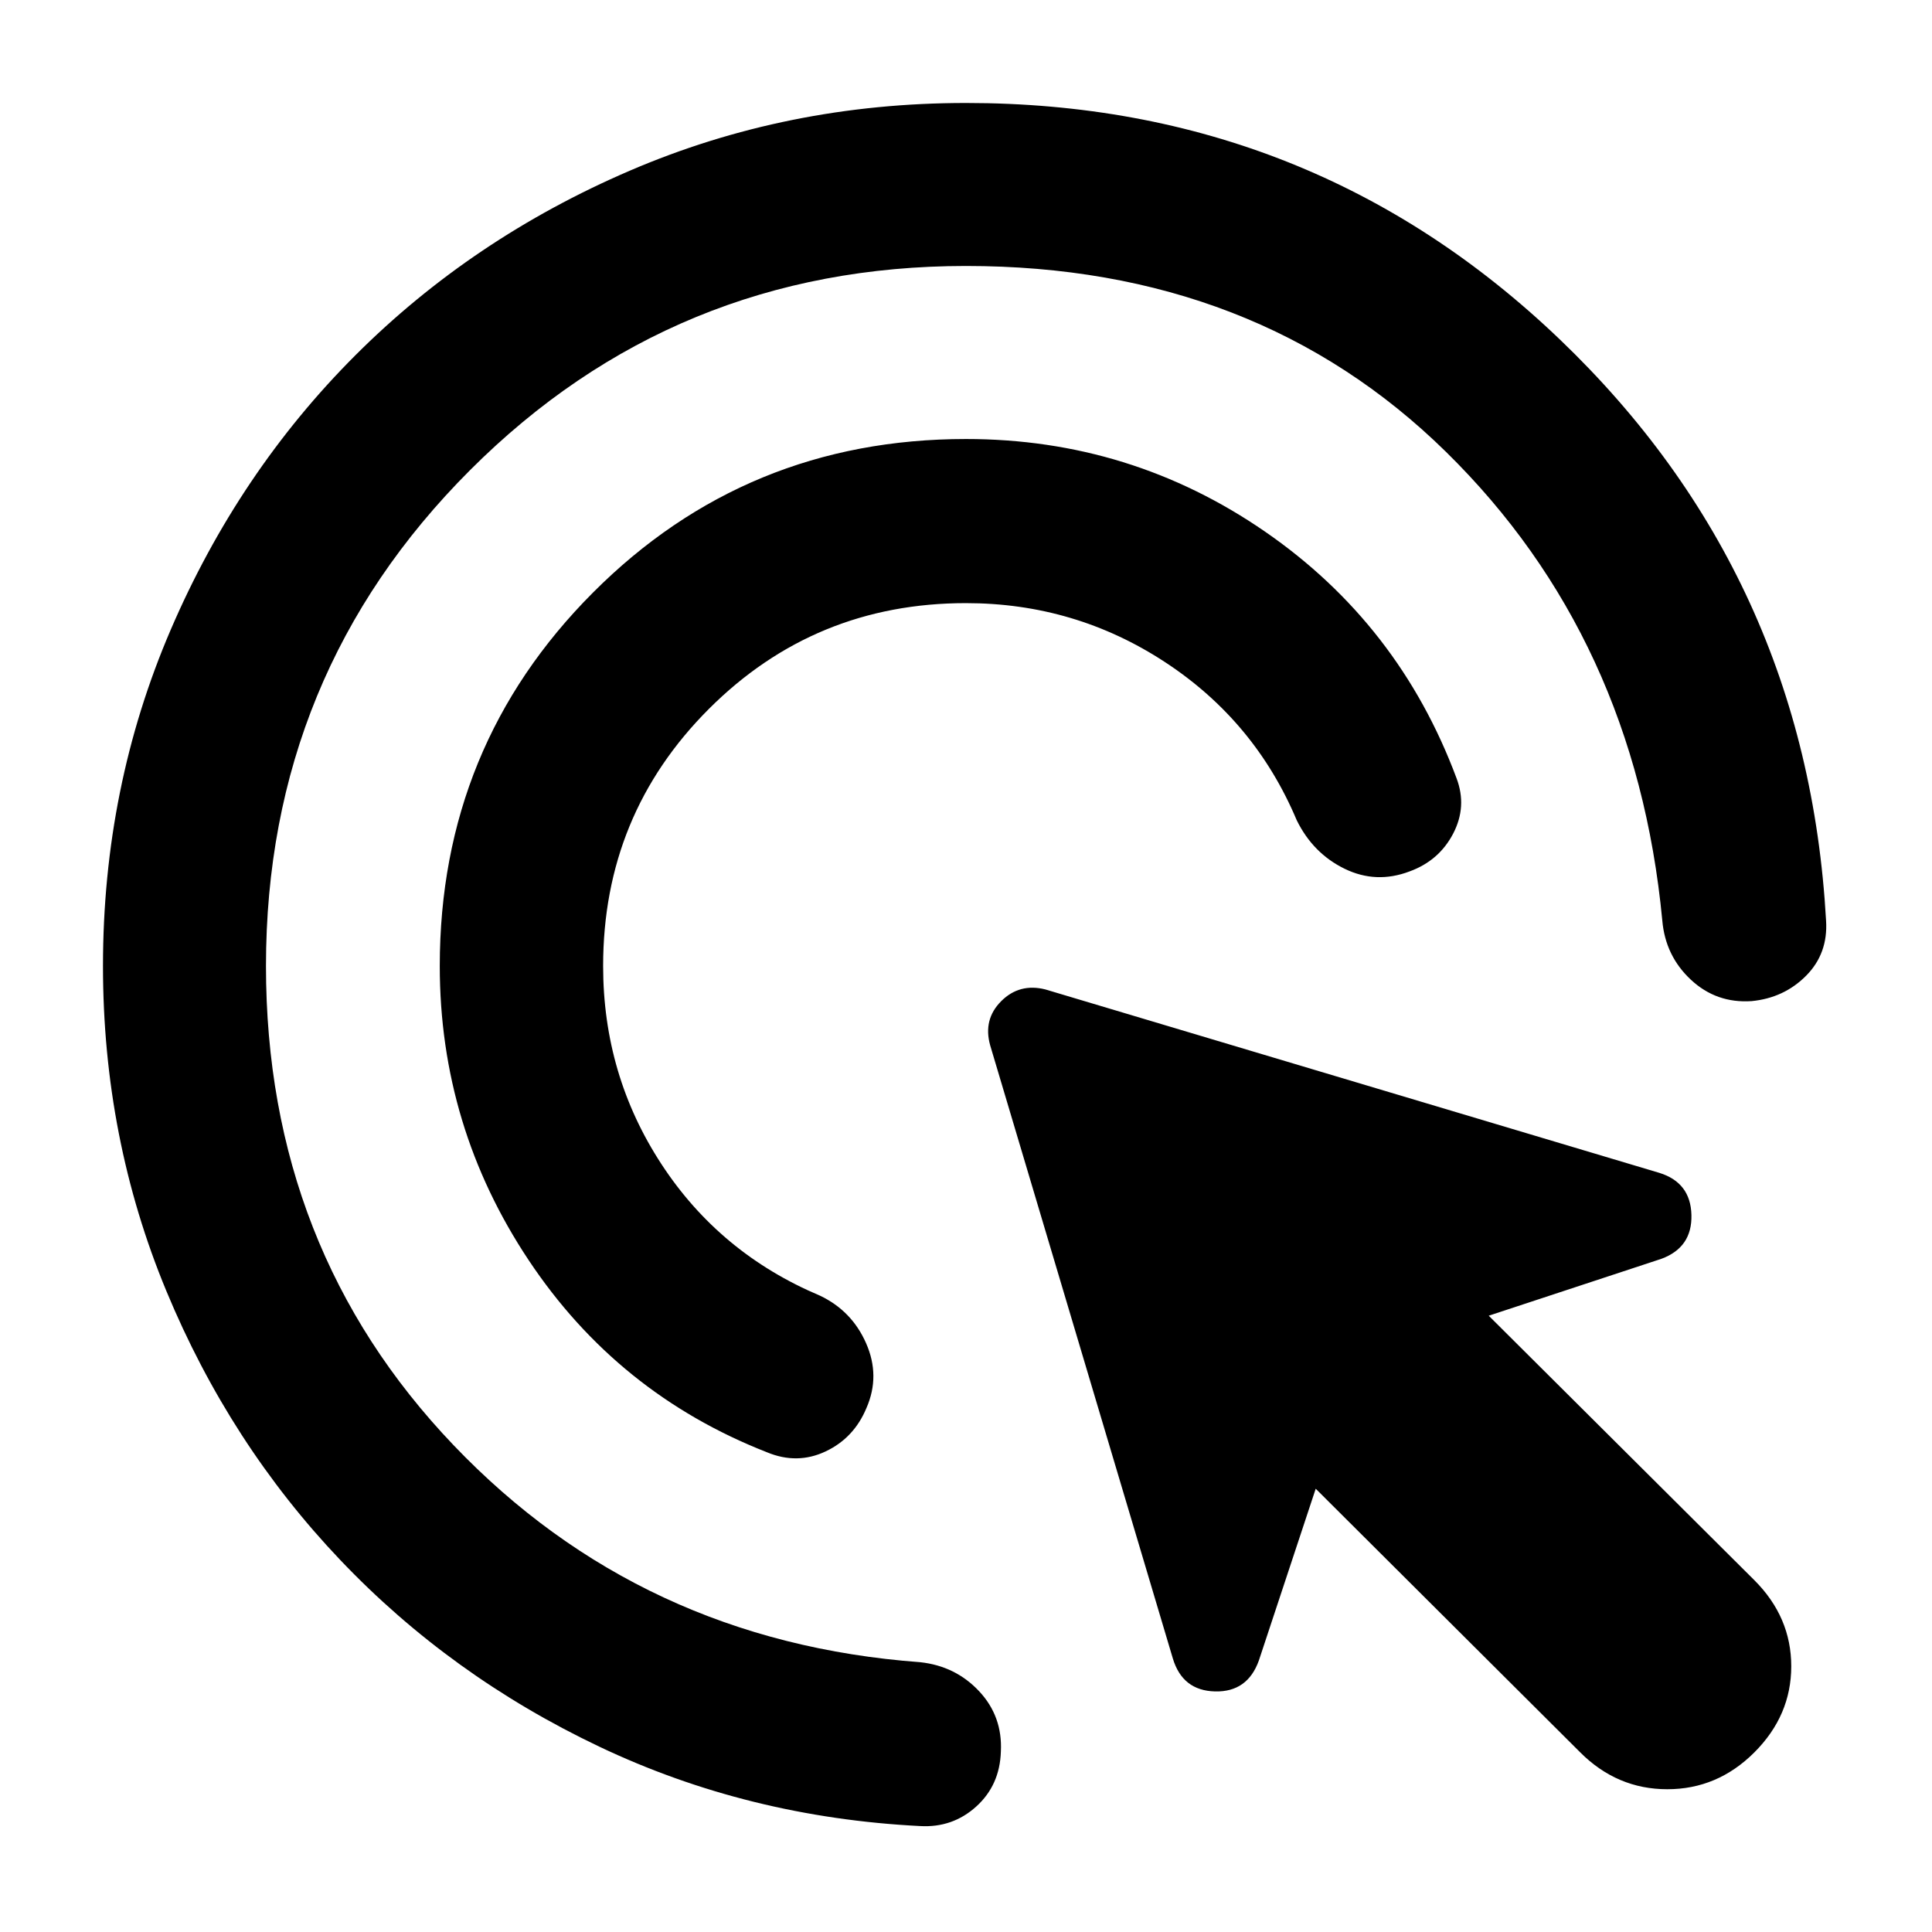 <svg xmlns="http://www.w3.org/2000/svg" height="40" viewBox="0 -960 960 960" width="40"><path d="M480-660.31q-75.2 0-127.75 52.56Q299.69-555.2 299.69-480q0 54.13 28.98 98.46 28.98 44.32 78.69 65.31 15.89 7.51 23 23.68 7.12 16.17.23 32.06-6.21 15.01-20.32 21.68t-29.13.45q-74.3-29.1-118.46-95.49-44.16-66.38-44.16-146.15 0-109.23 76.12-185.54 76.13-76.32 185.36-76.32 81.8 0 148.49 45.95 66.68 45.95 95.26 122.62 5.32 14.07-1.69 27.52-7.02 13.45-21.65 18.77-16.64 6.32-32.32-1.34t-23.76-24.11q-20.79-49.33-65.5-78.59-44.7-29.27-98.83-29.27Zm0-167.53q-144.99 0-246.41 101.43Q132.16-624.99 132.16-480q0 140.52 93.21 238.1 93.21 97.57 231.88 107.84 17.53 1.9 29.25 14.4 11.72 12.5 10.82 30.04-.52 16.68-12.24 27.28-11.72 10.6-27.83 9.7-85.47-4.32-159.4-39.43-73.92-35.12-128.77-92.77-54.85-57.65-86.38-133.58Q51.17-394.35 51.17-480q0-88.84 33.67-167.12 33.67-78.27 91.72-136.32t136.32-91.72q78.28-33.67 167.12-33.67 172.3 0 295.02 117.45 122.71 117.45 132.34 288.81 1.05 16.35-9.91 27.4-10.96 11.05-27.07 12.62-17.54 1.19-30.21-10.65-12.66-11.83-14.18-29.37-13.37-140.49-107.46-232.88-94.09-92.39-238.53-92.39ZM785.2-89.26l-131.43-131-28.25 85.36q-5.65 15.77-21.8 15.36-16.14-.4-20.94-16.36l-90.77-304.68q-3.6-12.87 5.47-21.94 9.07-9.07 21.94-5.84l305.06 91.14q15.58 4.8 15.98 20.94.41 16.15-14.98 21.8l-85.74 28.25 132 131.43q18.32 18.32 18.32 42.77 0 24.45-18.32 42.77-18.32 18.32-43.27 18.32-24.95 0-43.27-18.32Z"/></svg>